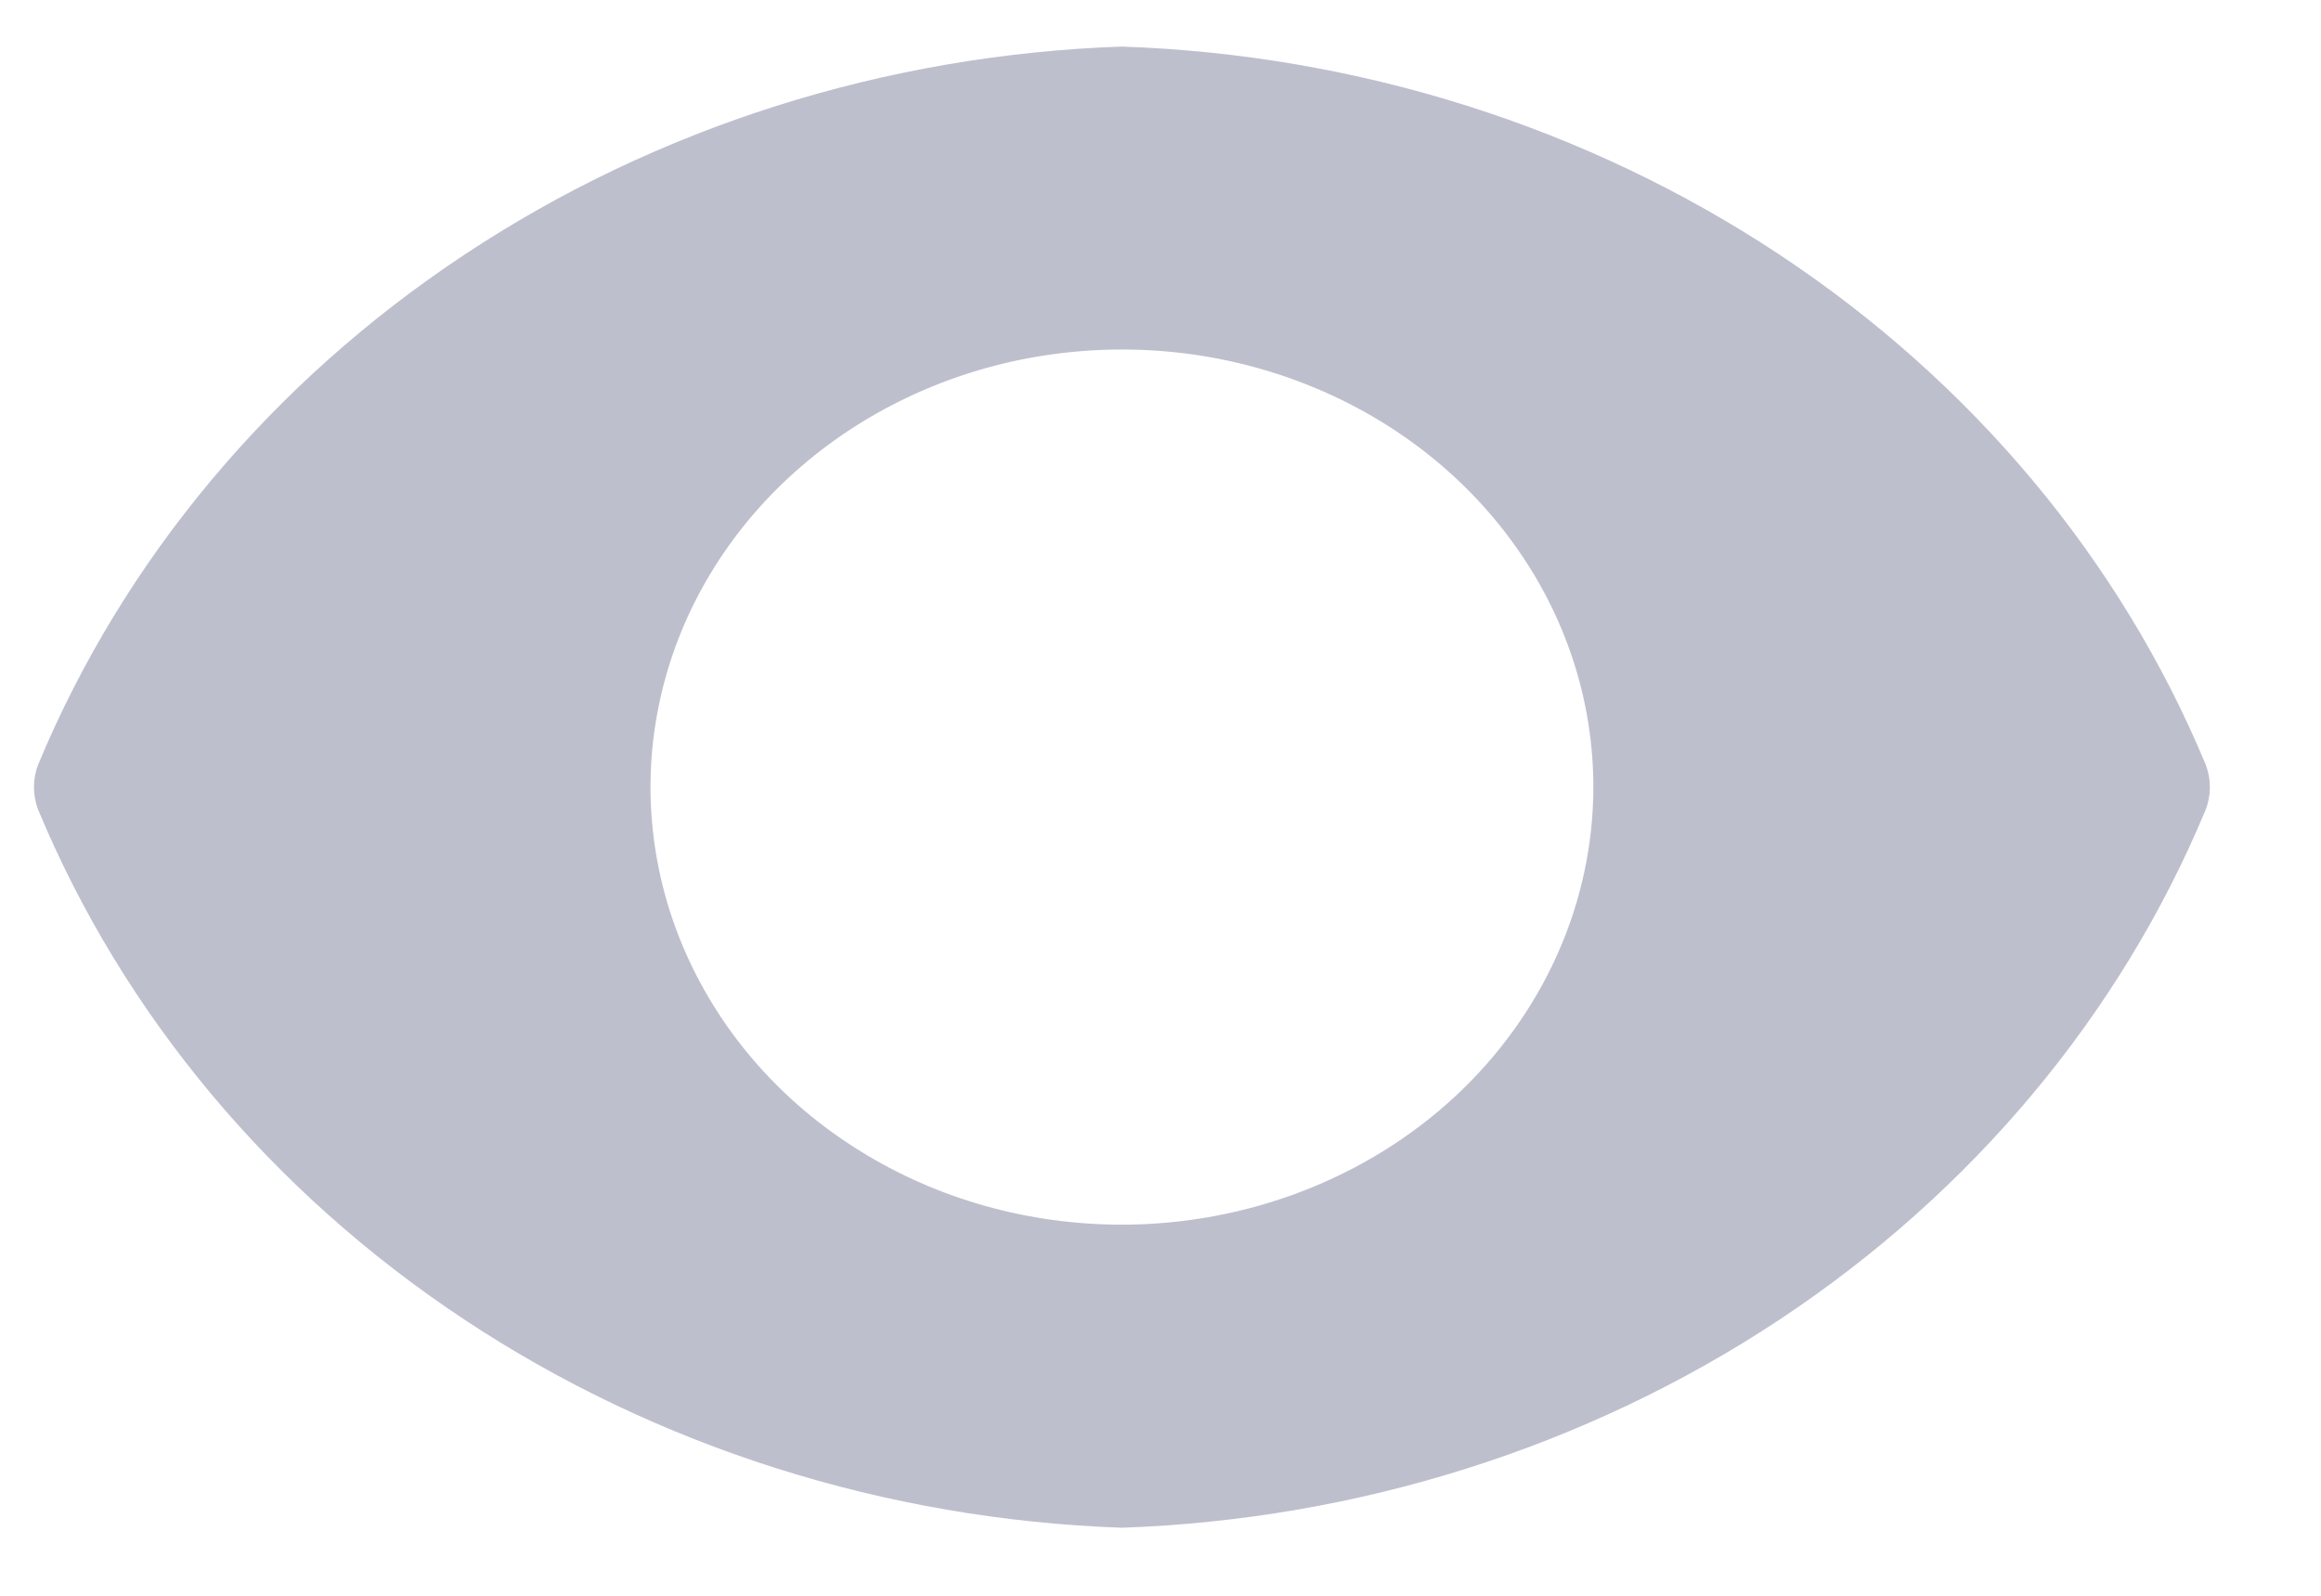<svg width="16" height="11" viewBox="0 0 16 11" fill="none" xmlns="http://www.w3.org/2000/svg">
<path d="M15.204 5.268C14.616 3.856 13.595 2.635 12.268 1.756C10.94 0.876 9.364 0.377 7.734 0.321C6.104 0.377 4.528 0.876 3.201 1.756C1.873 2.635 0.852 3.856 0.264 5.268C0.224 5.37 0.224 5.482 0.264 5.584C0.852 6.996 1.873 8.217 3.201 9.096C4.528 9.975 6.104 10.474 7.734 10.531C9.364 10.474 10.94 9.975 12.268 9.096C13.595 8.217 14.616 6.996 15.204 5.584C15.244 5.482 15.244 5.37 15.204 5.268V5.268ZM7.734 8.442C7.091 8.442 6.463 8.266 5.929 7.934C5.394 7.603 4.978 7.131 4.732 6.58C4.486 6.029 4.421 5.422 4.547 4.837C4.672 4.252 4.982 3.715 5.436 3.293C5.891 2.871 6.47 2.583 7.1 2.467C7.731 2.351 8.384 2.41 8.978 2.639C9.572 2.867 10.079 3.254 10.436 3.75C10.794 4.246 10.984 4.829 10.984 5.426C10.983 6.225 10.64 6.992 10.031 7.558C9.422 8.123 8.596 8.441 7.734 8.442V8.442Z" fill="#BDBFCD"/>
</svg>
